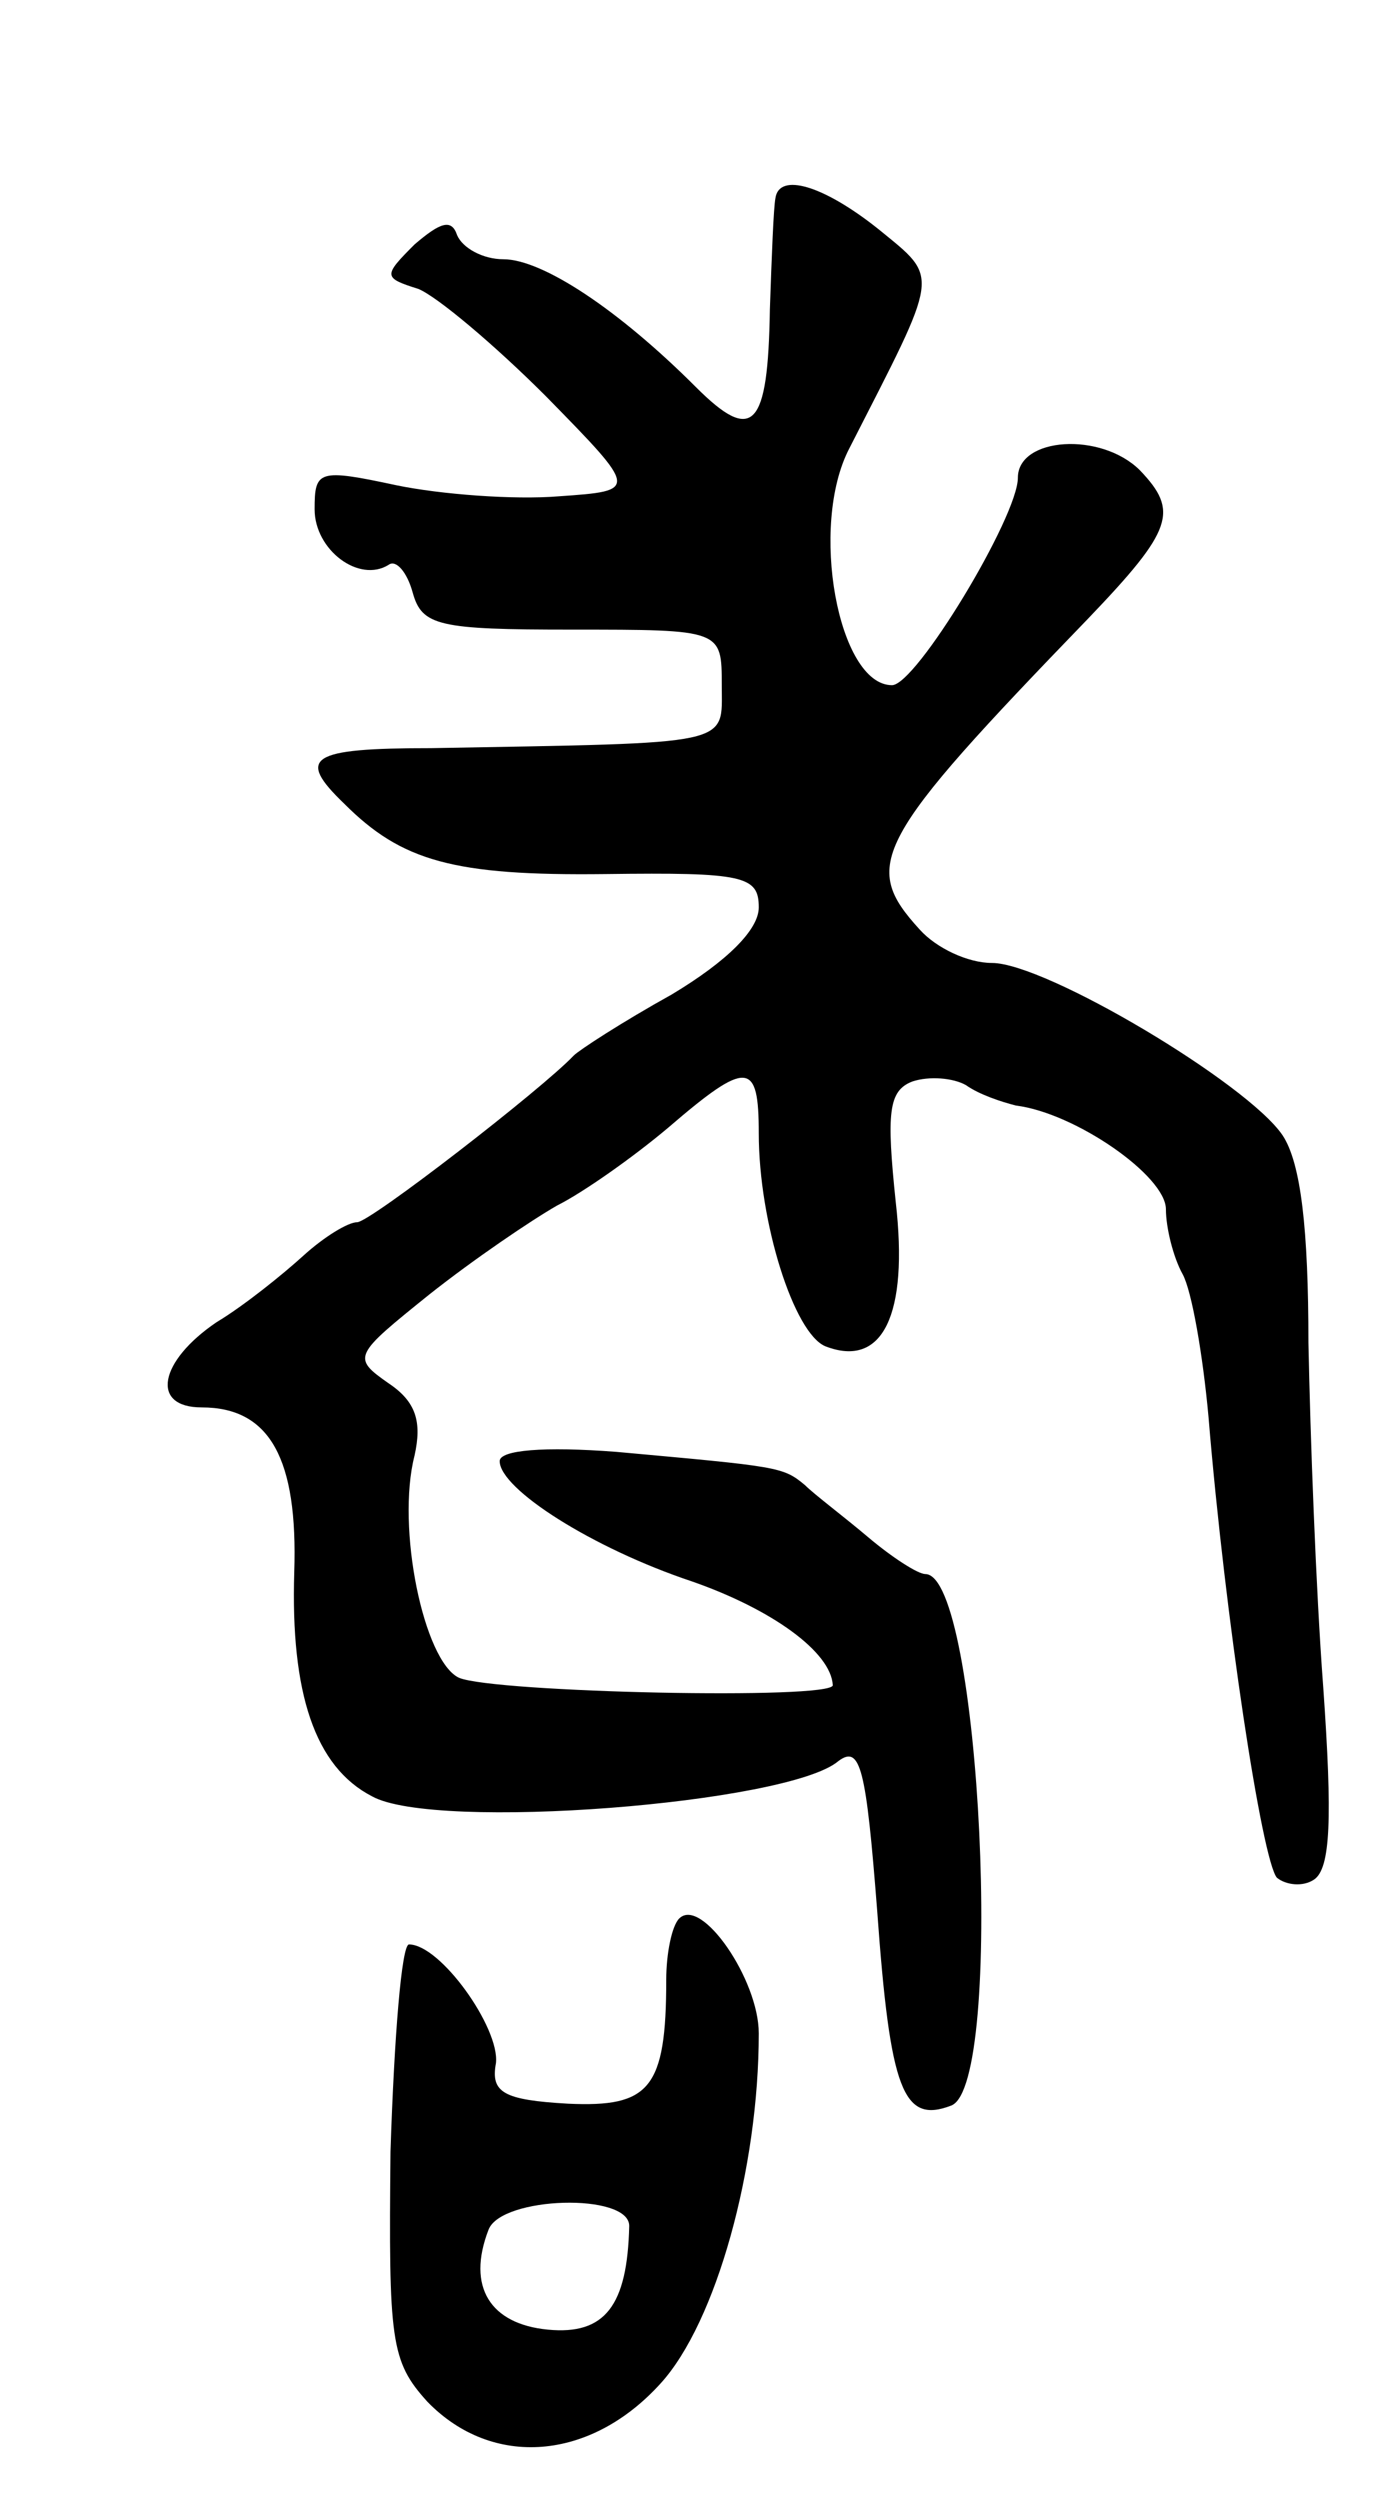 <svg version="1.0" xmlns="http://www.w3.org/2000/svg"
 width="75pt" height="135pt" viewBox="0 0 75 135"
 preserveAspectRatio="xMidYMid meet">
<g transform="translate(0,135) scale(0.1,-0.1)"
fill="#000000" stroke="none">
<path d="M419 1243 c-1 -5 -2 -31 -3 -60 -1 -64 -9 -73 -40 -42 -42 42 -83 69
-104 69 -11 0 -22 6 -25 13 -3 9 -9 7 -23 -5 -17 -17 -17 -18 2 -24 10 -4 41
-30 69 -58 50 -51 50 -51 7 -54 -24 -2 -64 1 -88 6 -42 9 -44 8 -44 -13 0 -22
24 -40 40 -30 4 3 10 -4 13 -15 5 -18 14 -20 86 -20 81 0 81 0 81 -30 0 -33 8
-31 -157 -34 -66 0 -73 -5 -47 -30 31 -31 59 -39 141 -38 75 1 83 -1 83 -18 0
-12 -17 -29 -47 -47 -27 -15 -50 -30 -53 -33 -17 -18 -110 -90 -117 -90 -5 0
-18 -8 -29 -18 -11 -10 -32 -27 -47 -36 -31 -21 -36 -46 -8 -46 37 0 52 -28
50 -89 -2 -65 11 -105 42 -121 34 -19 225 -4 252 19 12 9 15 -4 21 -81 7 -97
14 -115 40 -105 29 11 16 287 -14 287 -4 0 -18 9 -31 20 -13 11 -29 23 -34 28
-12 10 -14 10 -102 18 -39 3 -63 1 -63 -5 0 -15 50 -47 104 -65 43 -15 75 -38
76 -56 0 -8 -183 -4 -202 4 -19 9 -34 81 -24 120 4 18 1 29 -14 39 -20 14 -19
15 22 48 24 19 55 40 69 48 14 7 41 26 60 42 43 37 49 36 49 -3 0 -48 19 -108
36 -115 31 -12 45 17 38 78 -5 48 -4 60 9 65 9 3 22 2 29 -2 7 -5 19 -9 27
-11 32 -4 81 -38 81 -56 0 -10 4 -26 9 -35 5 -9 11 -44 14 -77 9 -109 29 -240
37 -249 5 -4 14 -5 20 -1 9 6 10 33 5 104 -4 53 -7 136 -8 186 0 61 -4 97 -14
112 -19 28 -128 93 -157 93 -13 0 -30 8 -39 18 -32 35 -25 48 91 168 46 48 49
58 28 80 -21 21 -66 18 -66 -4 0 -21 -55 -112 -68 -112 -29 0 -45 86 -23 128
49 96 49 91 16 118 -30 24 -54 31 -56 17z"/>
<path d="M367 314 c-4 -4 -7 -19 -7 -33 0 -59 -9 -69 -53 -67 -35 2 -42 6 -39
22 2 19 -30 64 -47 64 -4 0 -8 -50 -10 -112 -1 -102 0 -113 20 -135 35 -36 88
-32 126 10 30 33 53 116 53 189 0 29 -31 74 -43 62z m-27 -166 c-1 -43 -13
-59 -44 -56 -31 3 -44 23 -32 54 7 18 76 20 76 2z"/>
</g>
</svg>
